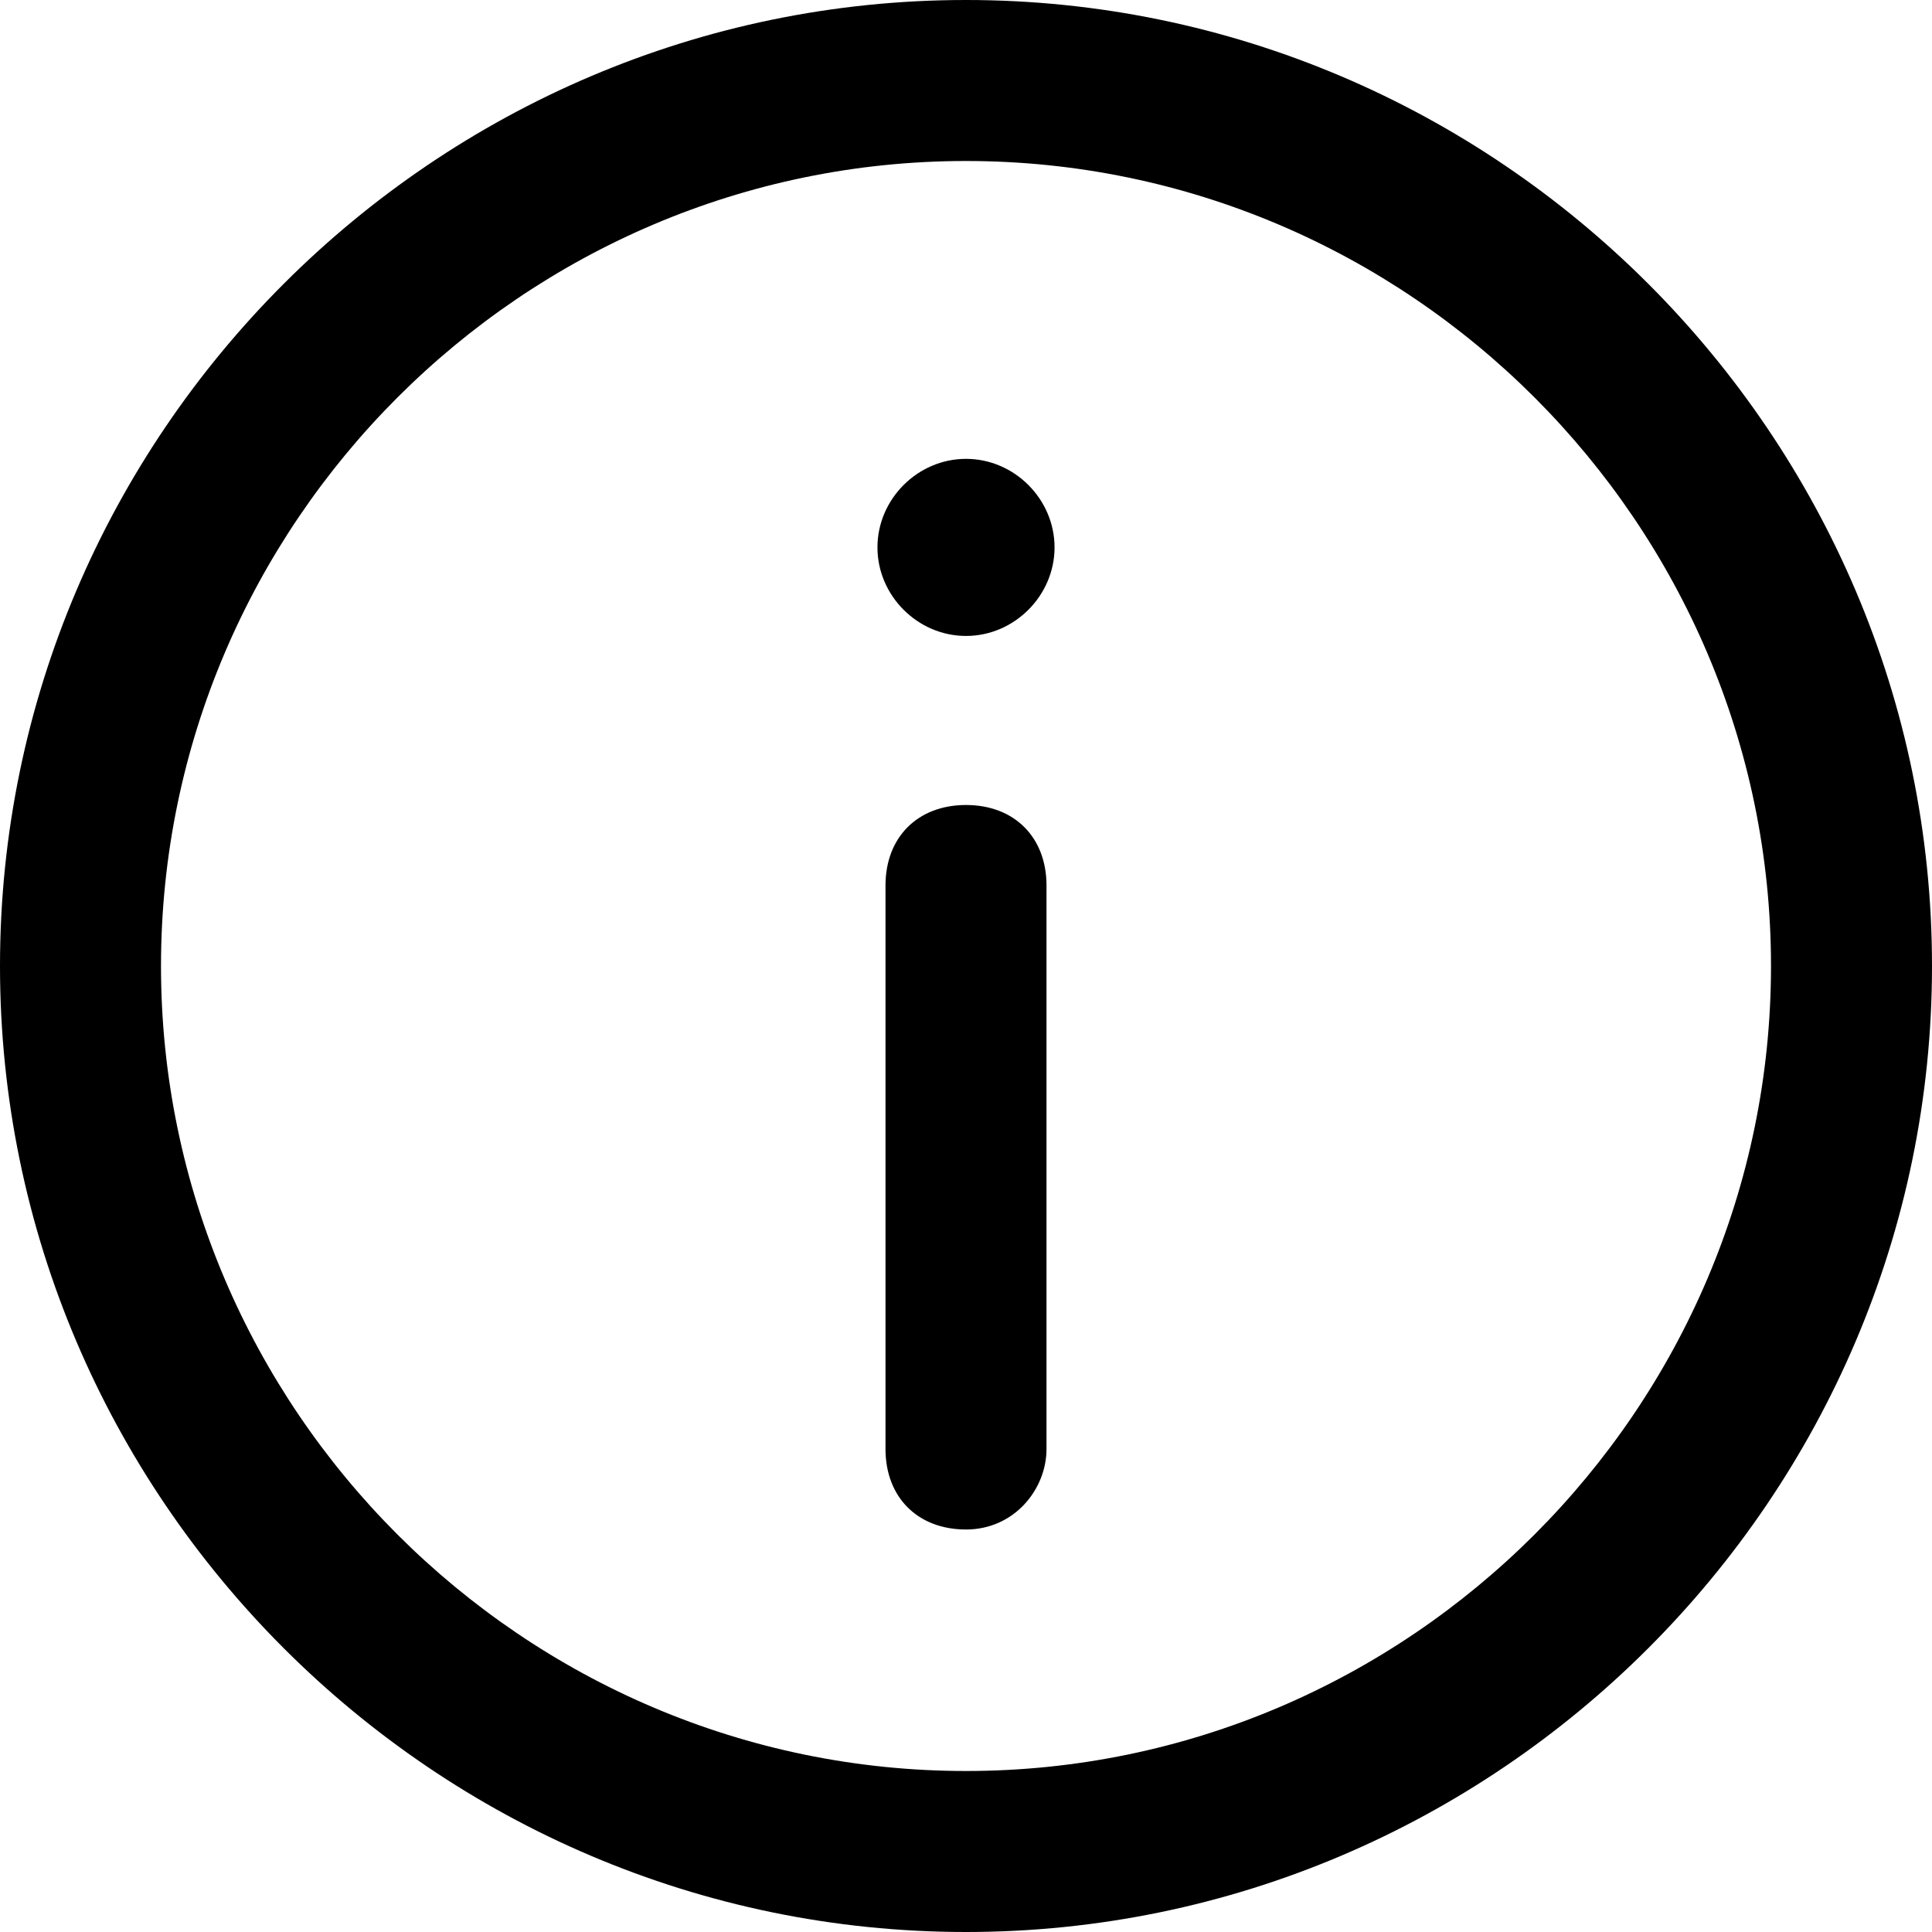 <svg class="icon" viewBox="0 0 1024 1024" xmlns="http://www.w3.org/2000/svg" width="200" height="200"><defs><style/></defs><path d="M512 1024C230.4 1024 0 793.6 0 512S230.4 0 512 0s512 230.4 512 512-230.4 512-512 512zm0-938.667c-234.667 0-426.667 192-426.667 426.667s192 426.667 426.667 426.667 426.667-192 426.667-426.667S746.667 85.333 512 85.333zm0 725.334c-25.6 0-42.667-17.067-42.667-42.667V469.333c0-25.6 17.067-42.666 42.667-42.666s42.667 17.066 42.667 42.666V768c0 21.333-17.067 42.667-42.667 42.667zm0-567.467c25.6 0 46.933 21.333 46.933 46.933S537.6 337.067 512 337.067s-46.933-21.334-46.933-46.934S486.4 243.2 512 243.2z"/></svg>